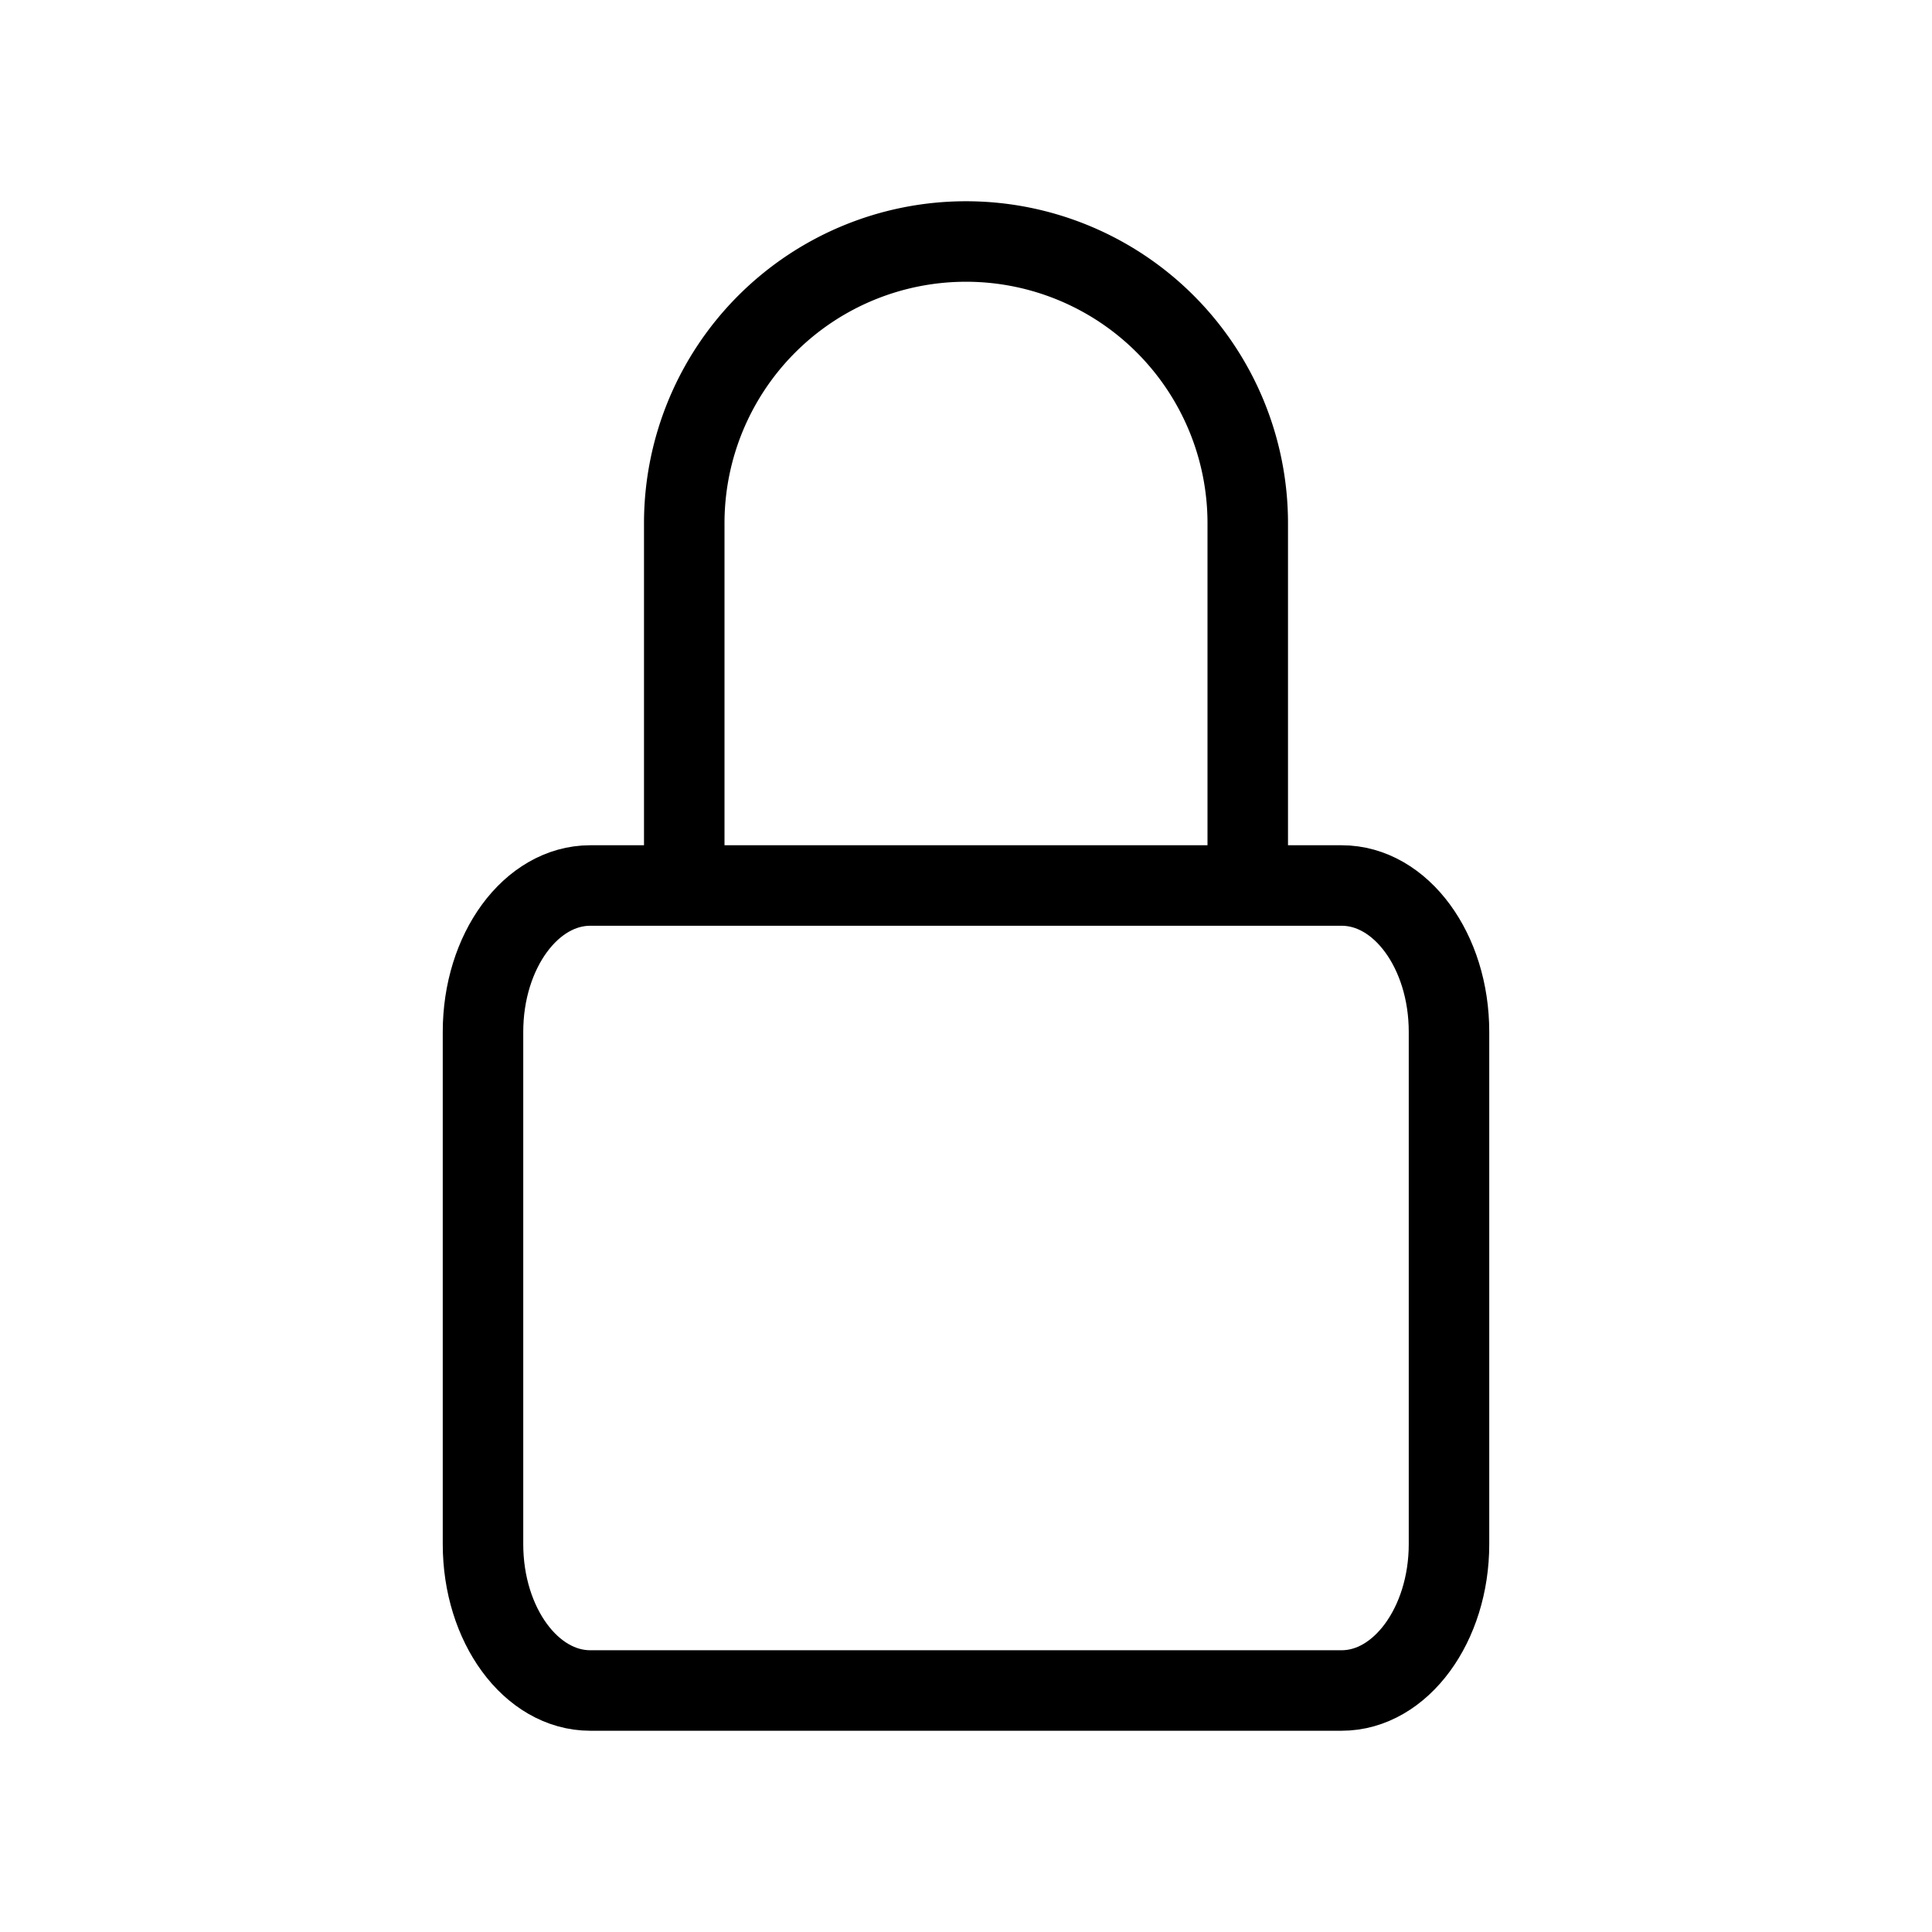 <svg id="icon-lock" xmlns="http://www.w3.org/2000/svg" width="24" height="24" viewBox="0 0 24 24">
  <rect id="area" width="24" height="24" fill="none" opacity="0.3"/>
  <g id="Group_140895" data-name="Group 140895" transform="translate(-828.111 -1375.809)">
    <path id="Rectangle_99" data-name="Rectangle 99" d="M835.444,1386.809h9.333c.737,0,1.334.814,1.334,1.818v6.364c0,1-.6,1.818-1.334,1.818h-9.333c-.736,0-1.333-.814-1.333-1.818v-6.364C834.111,1387.623,834.708,1386.809,835.444,1386.809Z" fill="none" stroke="currentColor"/>
    <path id="Path_367" data-name="Path 367" d="M836.611,1386.664v-4.355a3.5,3.5,0,0,1,7,0v4.355" fill="none" stroke="currentColor"/>
  </g>
</svg>
